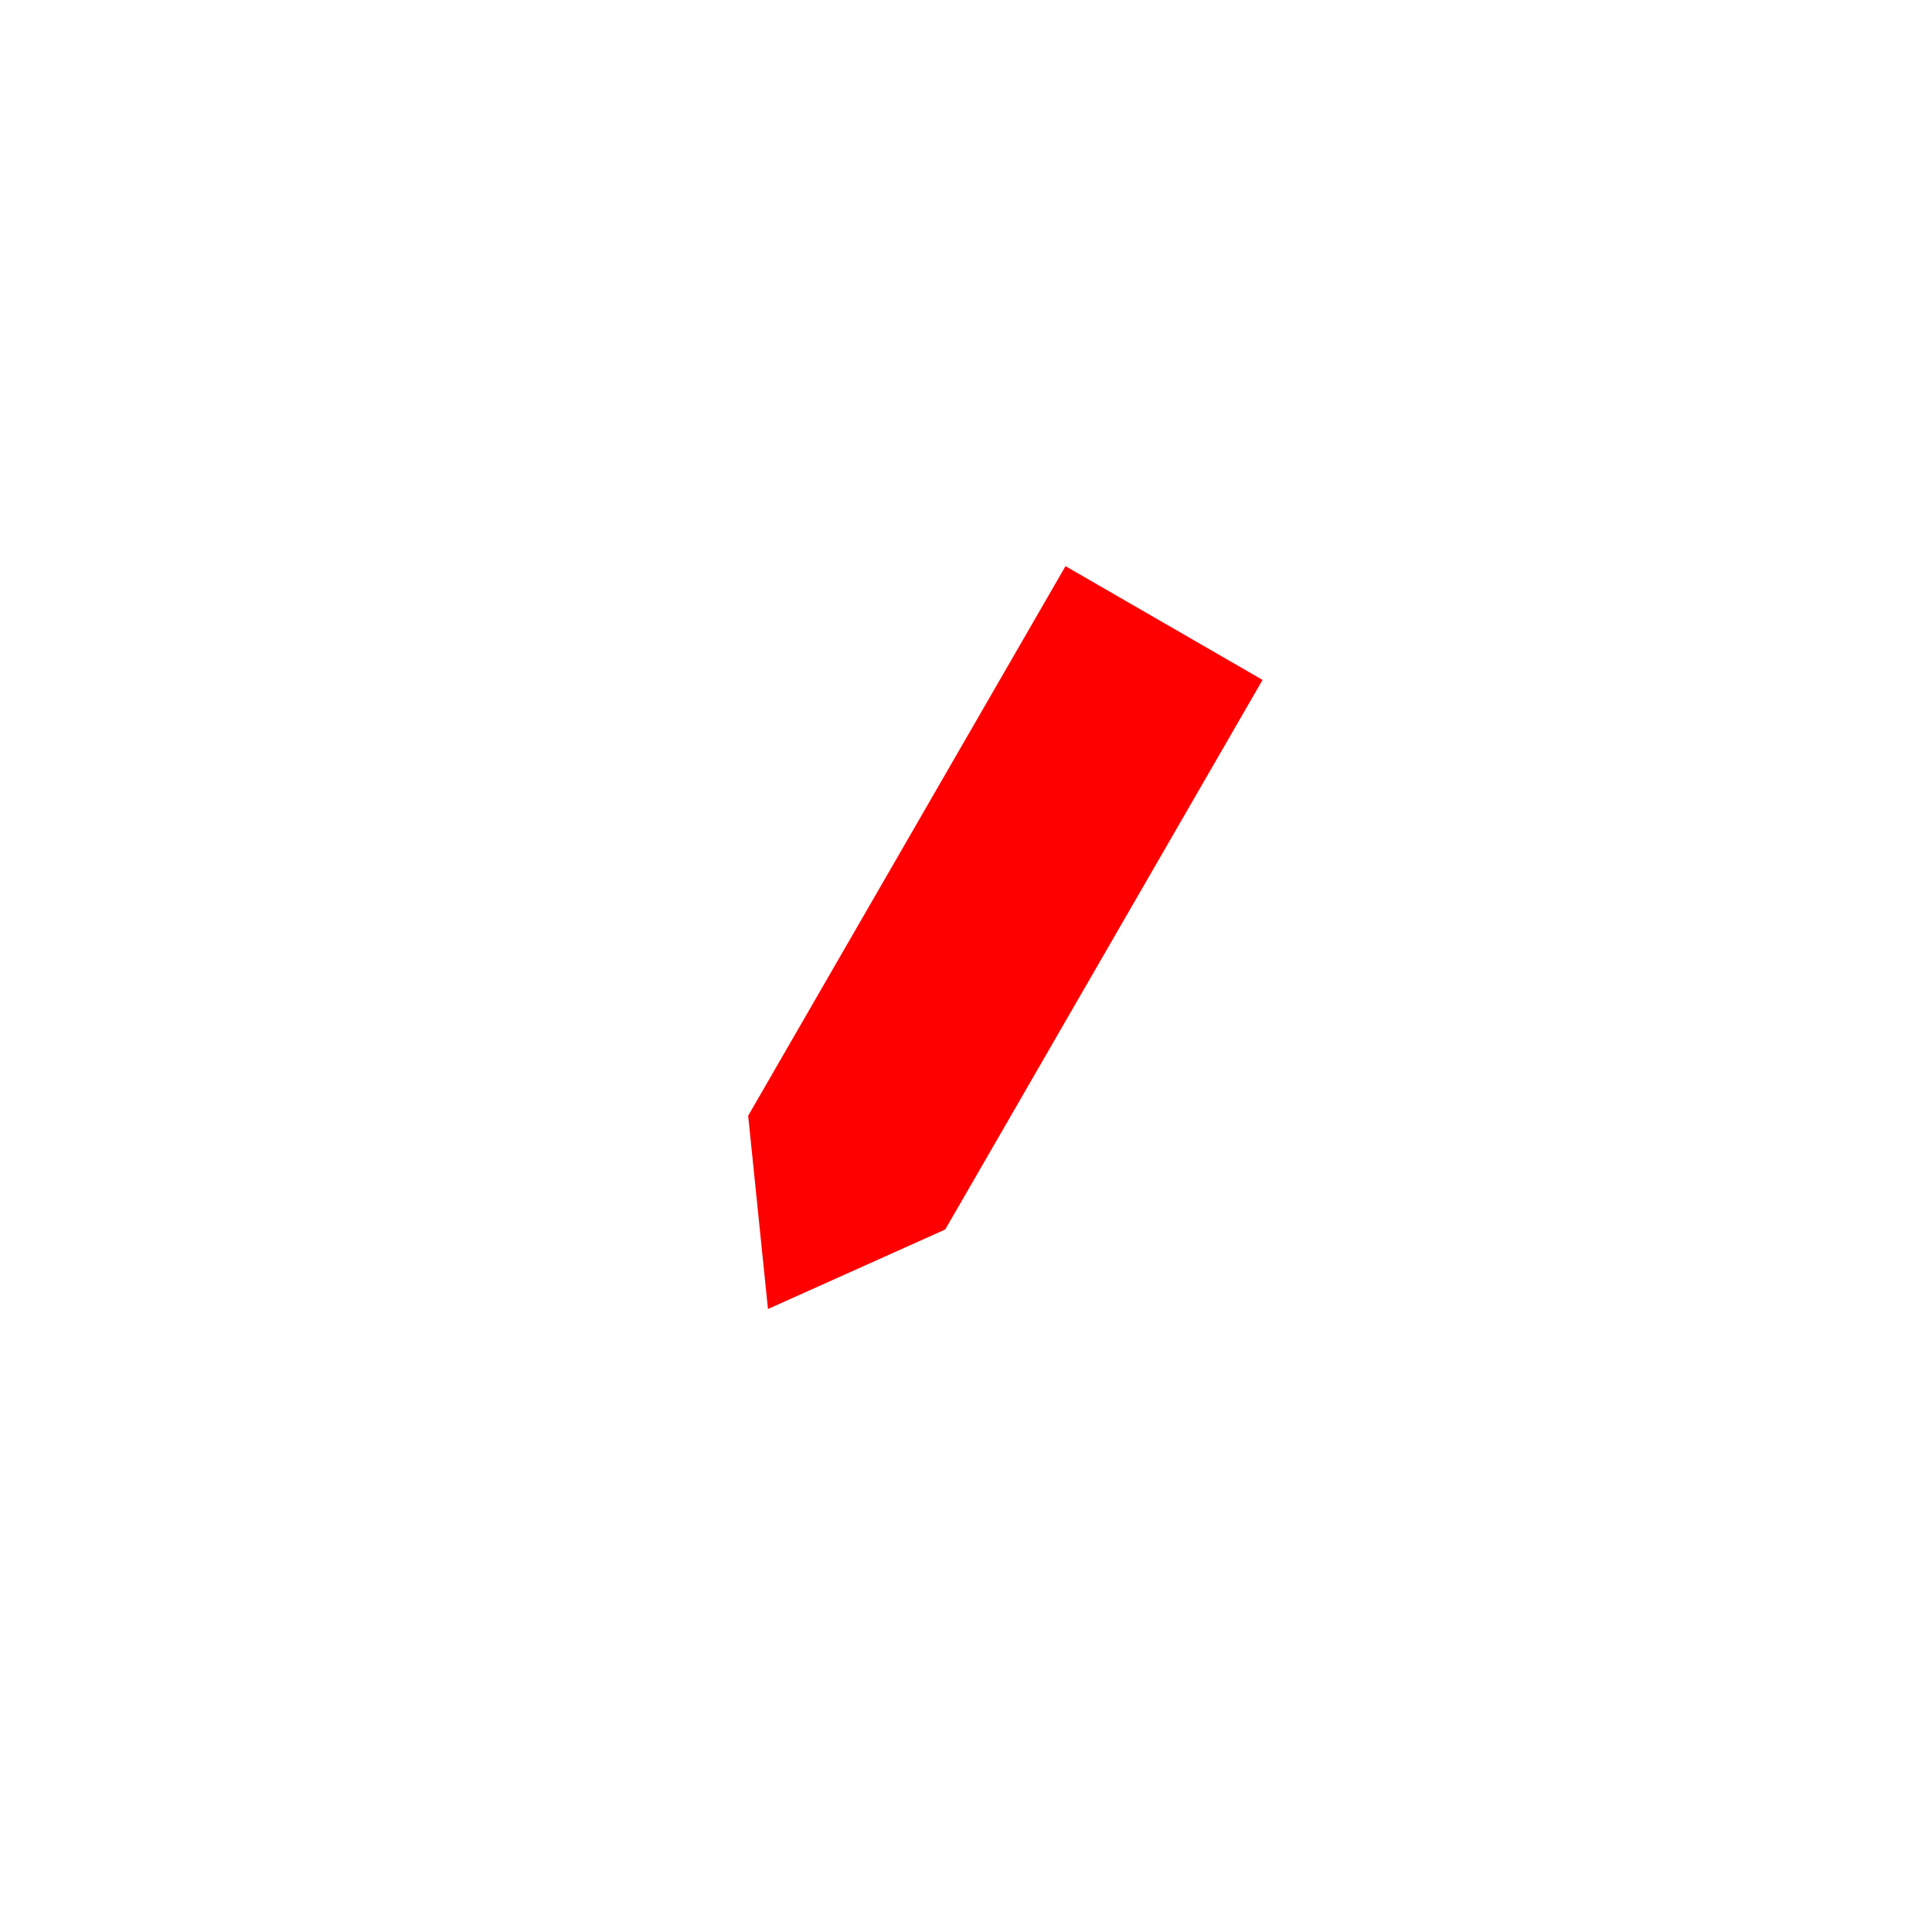 <svg width="24" height="24" viewBox="0 0 24 24" fill="none" xmlns="http://www.w3.org/2000/svg">
<rect width="24" height="24" fill="white"/>
<path d="M9.54 16.261L9.294 13.86L13.236 7.033L15.684 8.446L11.742 15.273L9.54 16.261Z" fill="#FF0000"/>
</svg>
